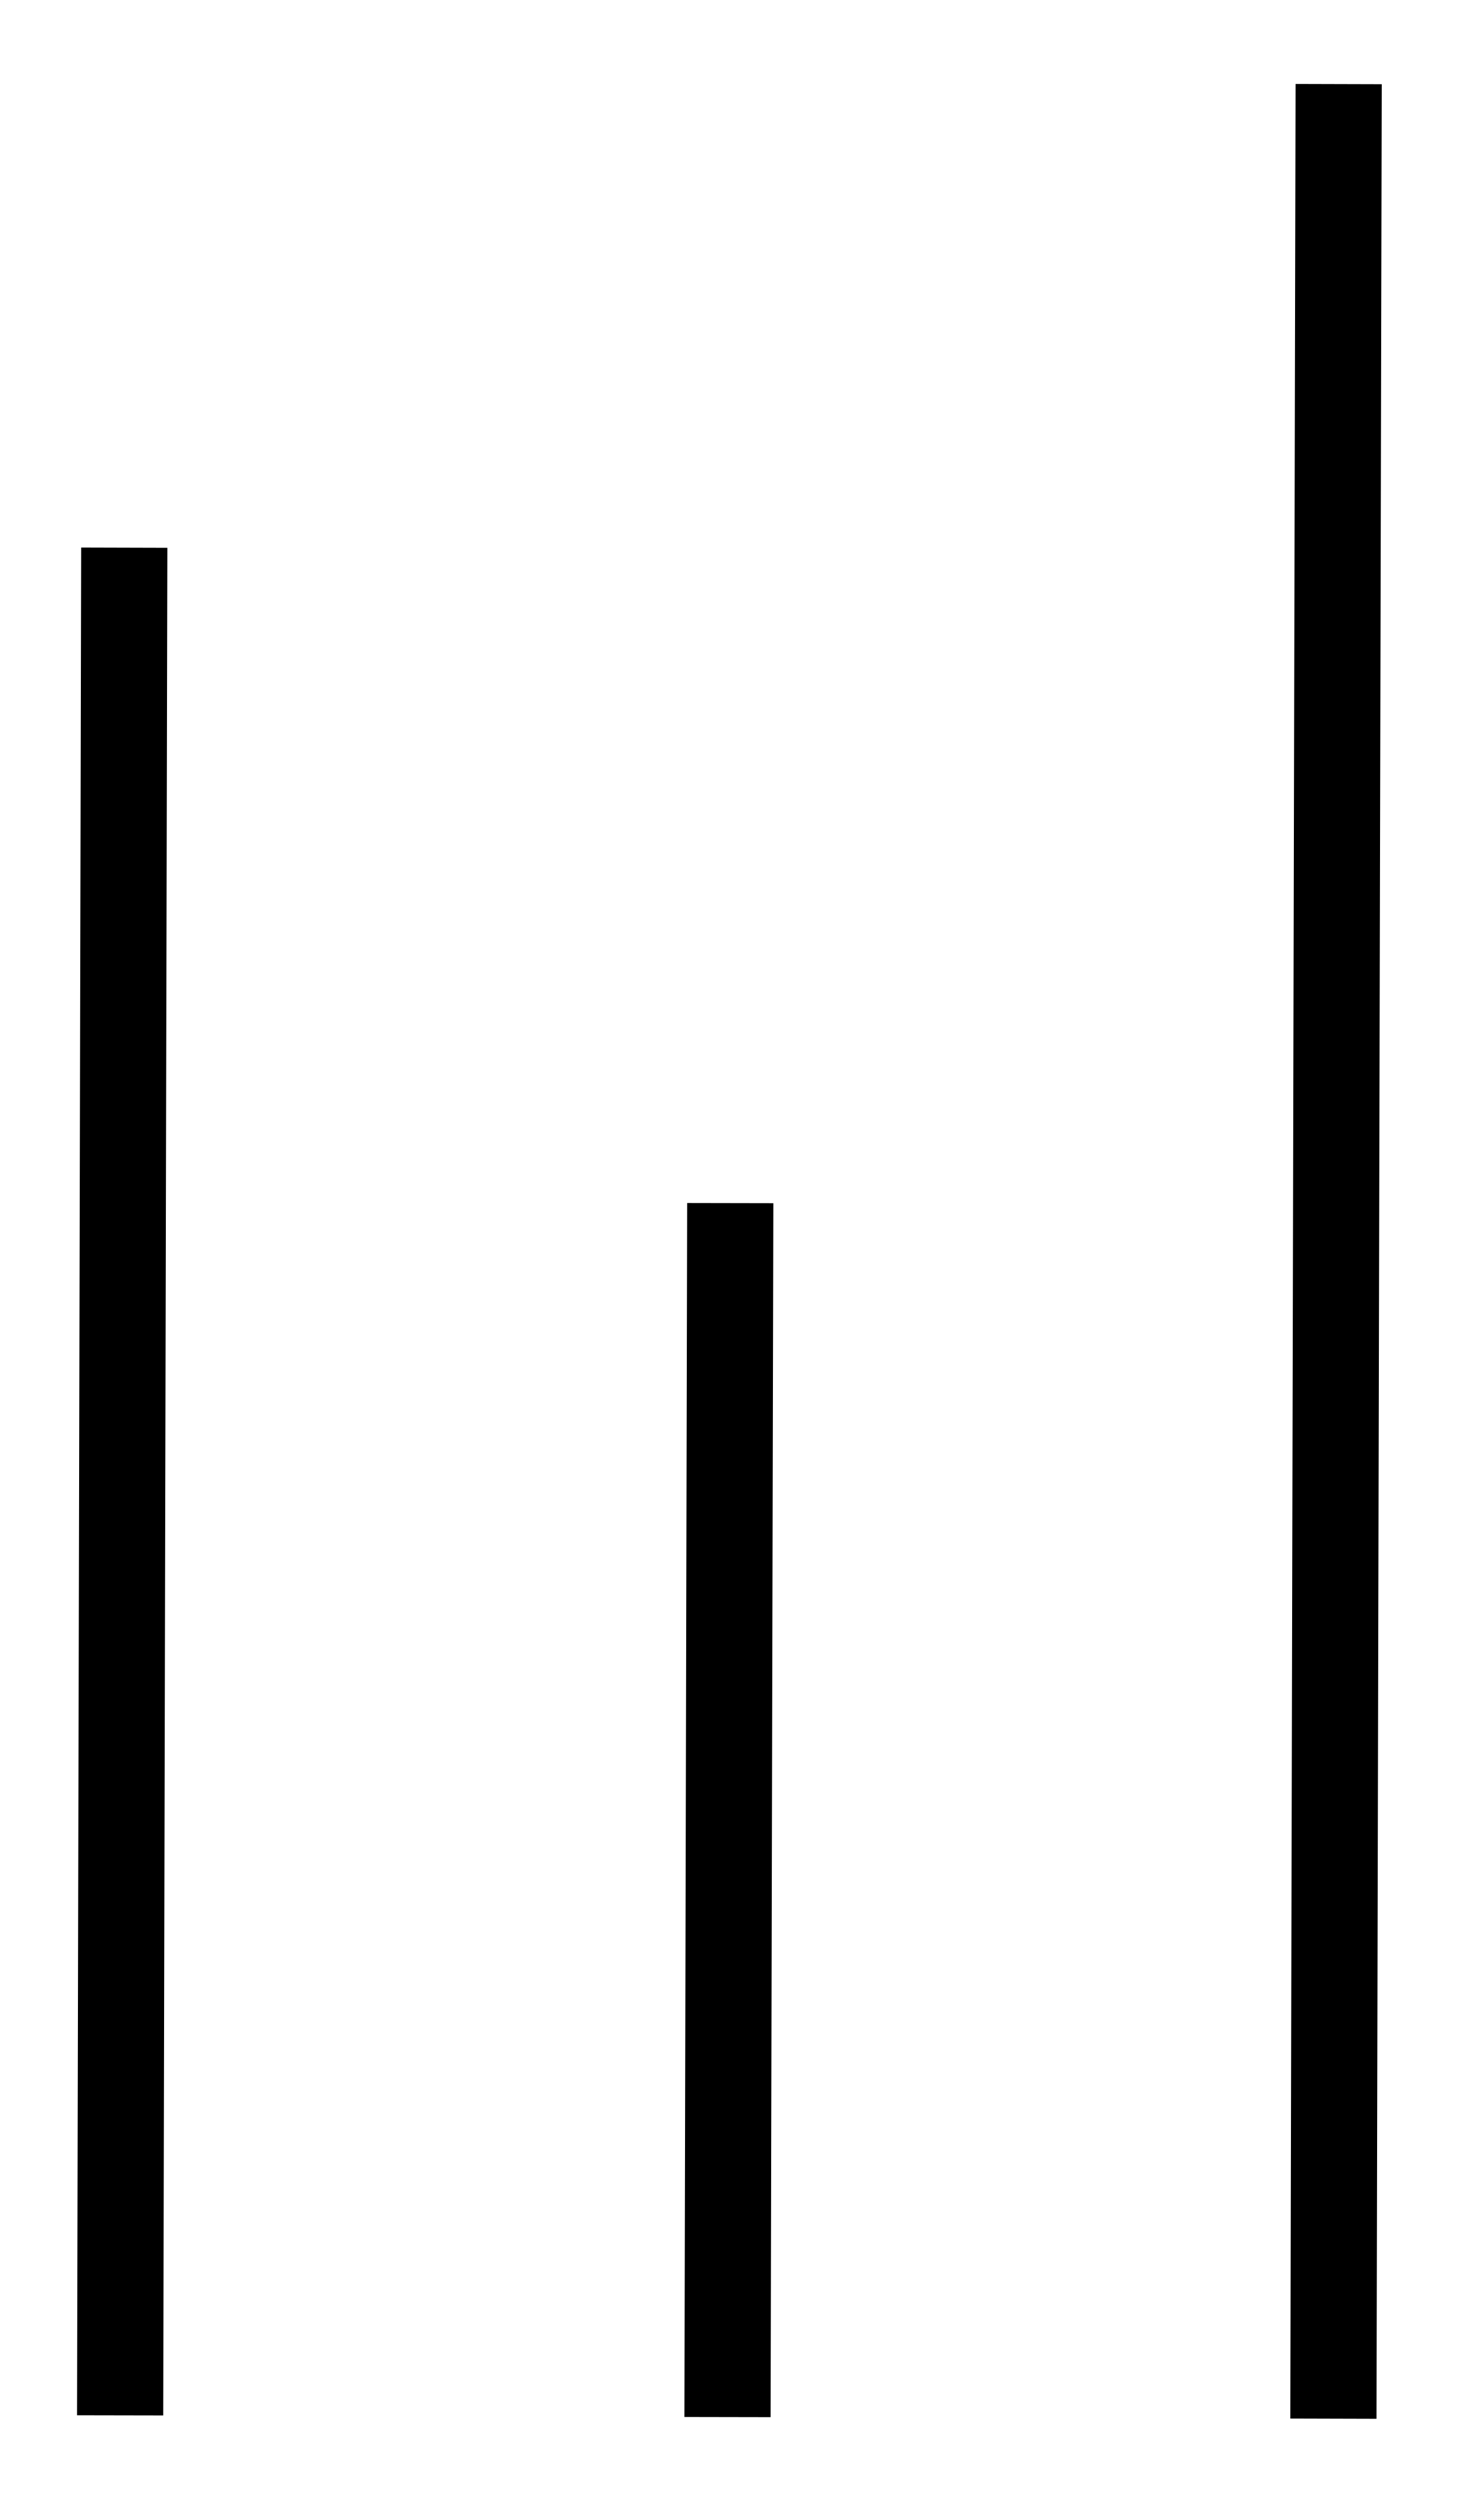 <svg width="17" height="29" viewBox="0 0 17 29" fill="none" xmlns="http://www.w3.org/2000/svg">
<path fill-rule="evenodd" clip-rule="evenodd" d="M0.894 28.019L0.942 6.352L1.942 6.355L1.894 28.021L0.894 28.019Z" fill="black"/>
<path fill-rule="evenodd" clip-rule="evenodd" d="M7.942 28.039L7.974 13.956L8.974 13.958L8.942 28.041L7.942 28.039Z" fill="black"/>
<path fill-rule="evenodd" clip-rule="evenodd" d="M14.973 28.057L15.034 0.974L16.034 0.977L15.973 28.06L14.973 28.057Z" fill="black"/>
</svg>
